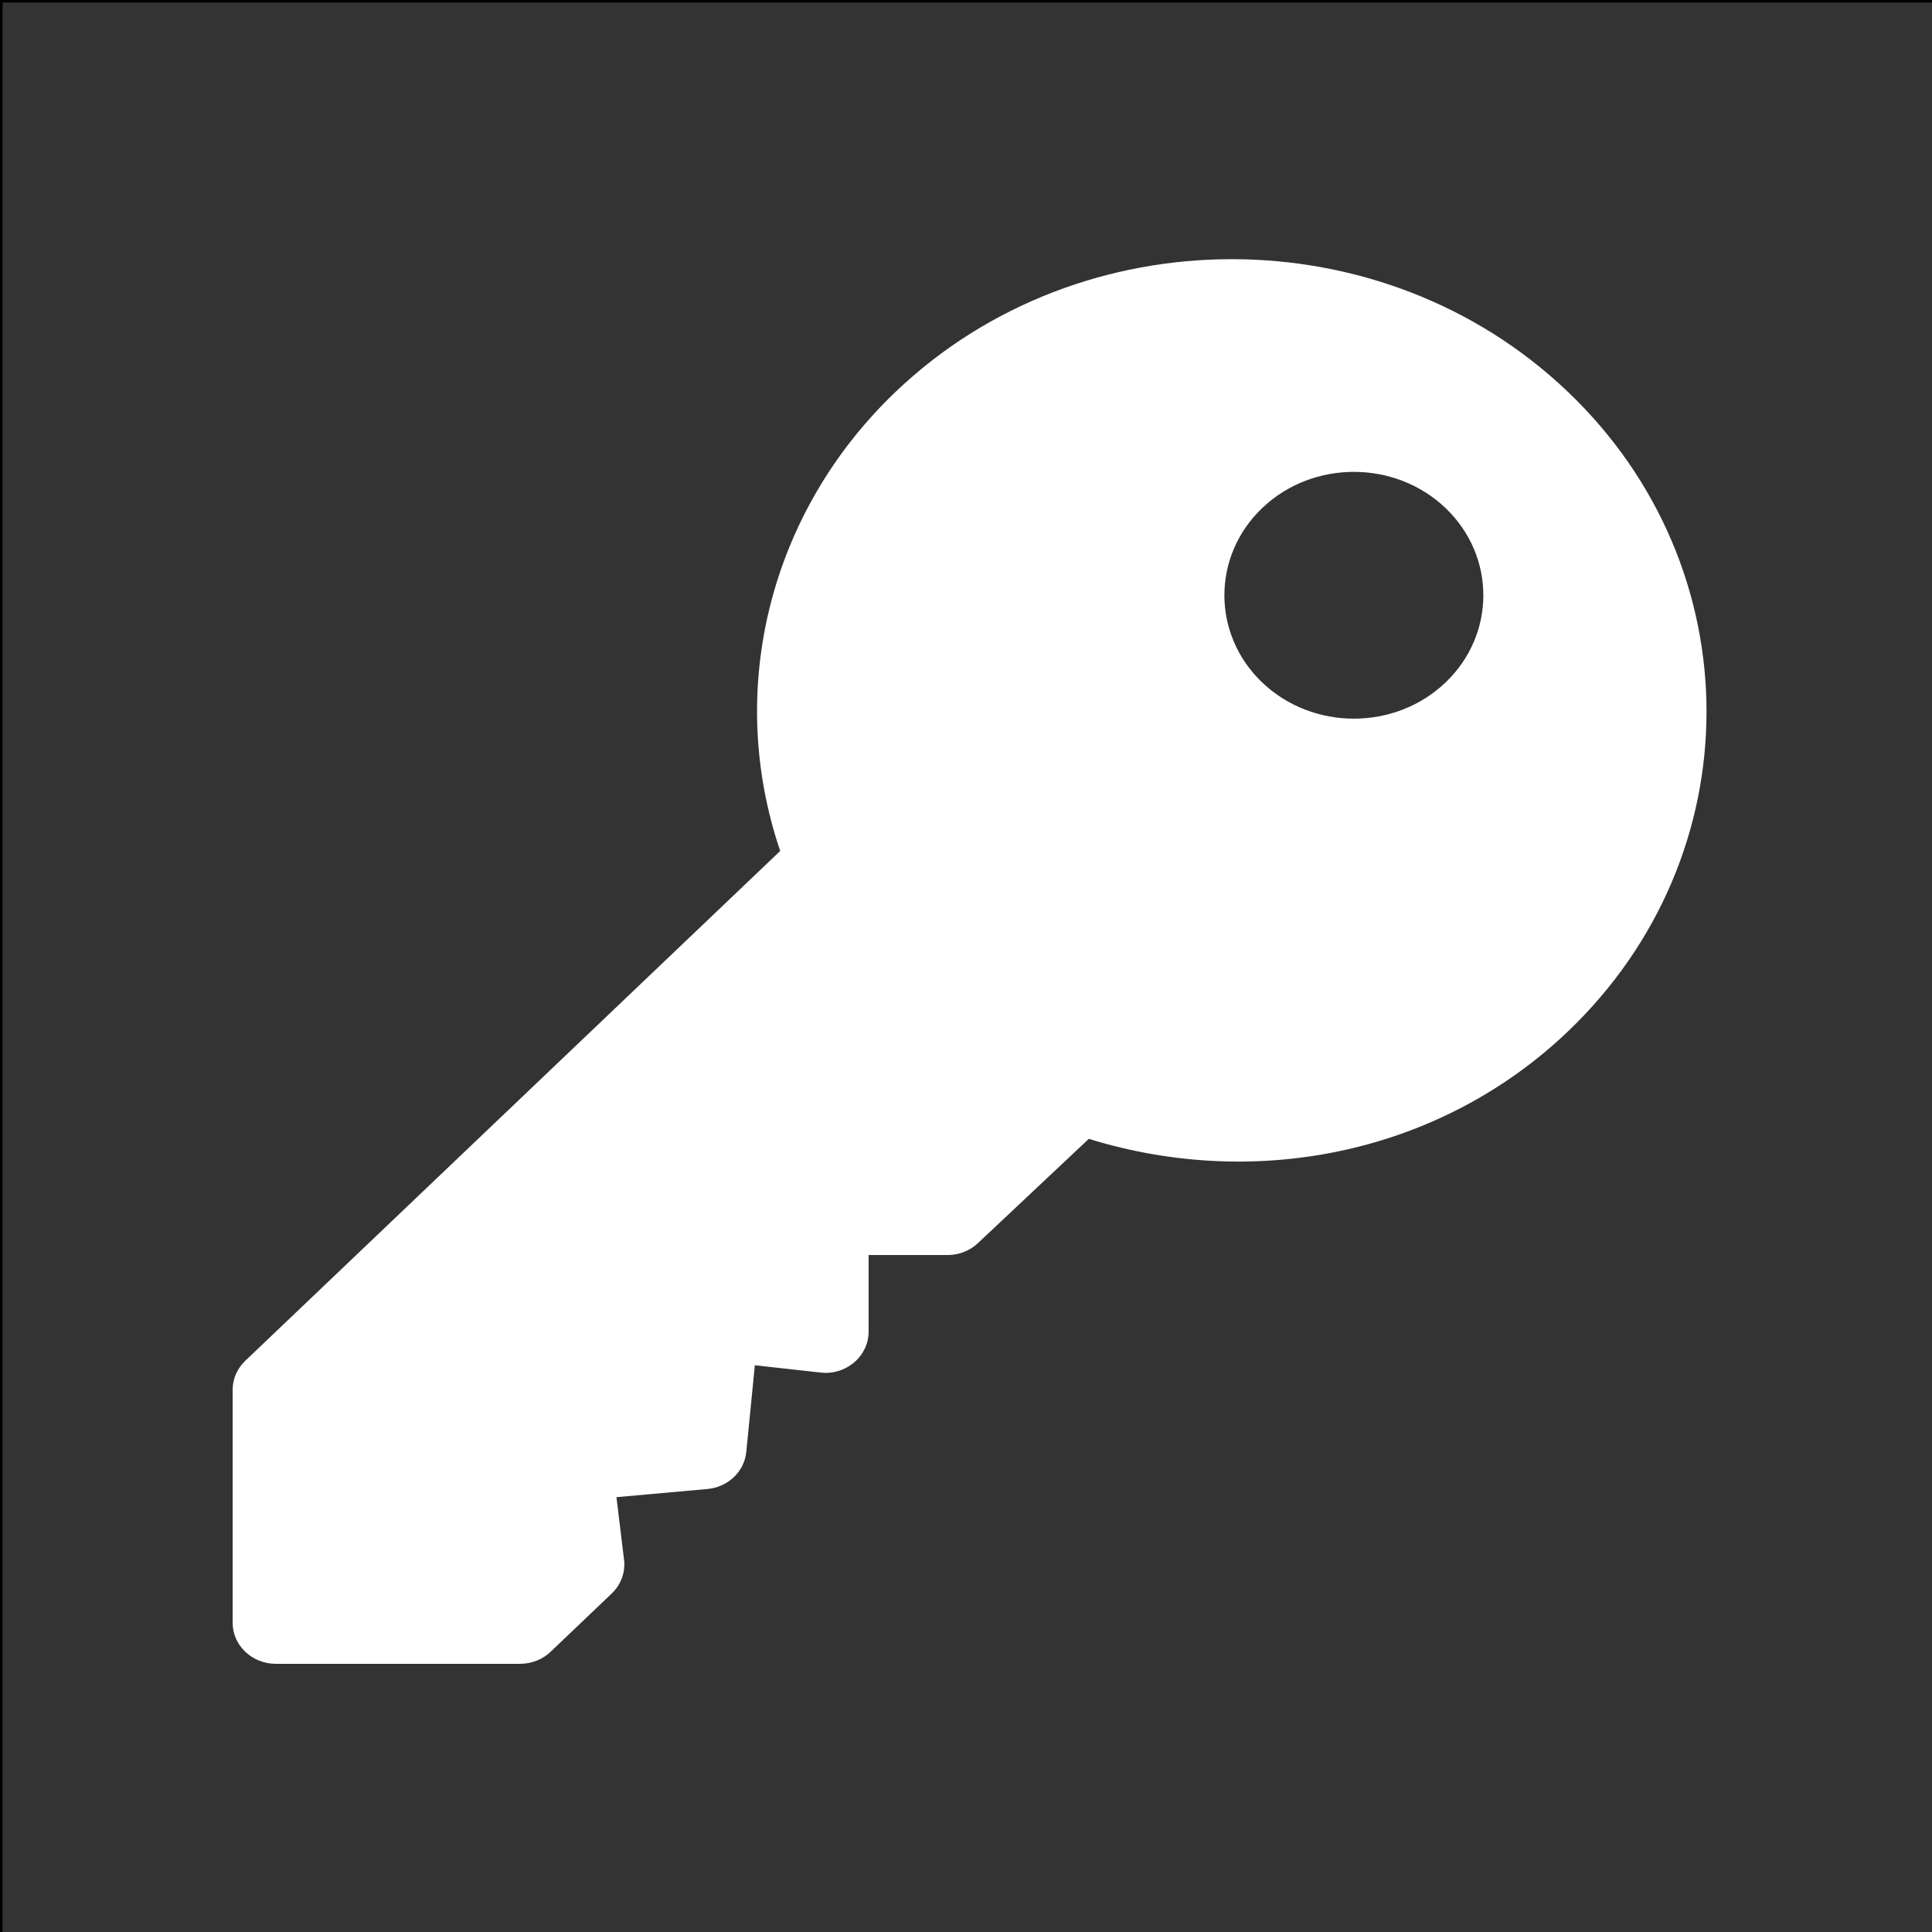 <?xml version="1.0" encoding="UTF-8" standalone="no"?>
<svg
   xmlns:dc="http://purl.org/dc/elements/1.1/"
   xmlns:cc="http://creativecommons.org/ns#"
   xmlns:rdf="http://www.w3.org/1999/02/22-rdf-syntax-ns#"
   xmlns:svg="http://www.w3.org/2000/svg"
   xmlns="http://www.w3.org/2000/svg"
   xmlns:sodipodi="http://sodipodi.sourceforge.net/DTD/sodipodi-0.dtd"
   xmlns:inkscape="http://www.inkscape.org/namespaces/inkscape"
   width="100mm"
   height="100mm"
   viewBox="0 0 100 100"
   version="1.1"
   id="svg8"
   inkscape:version="1.0.1 (c497b03c, 2020-09-10)"
   sodipodi:docname="passwordIcon.svg">
  <rect x="0" y="0" width="100" height="100" fill="#808080" stroke="none"/>
  <defs
     id="defs2" />
  <sodipodi:namedview
     id="base"
     pagecolor="#ffffff"
     bordercolor="#666666"
     borderopacity="1.0"
     inkscape:pageopacity="0.0"
     inkscape:pageshadow="2"
     inkscape:zoom="0.96722709"
     inkscape:cx="218.15959"
     inkscape:cy="232.01857"
     inkscape:document-units="mm"
     inkscape:current-layer="layer1"
     inkscape:document-rotation="0"
     showgrid="false"
     width="100mm"
     inkscape:window-width="1252"
     inkscape:window-height="806"
     inkscape:window-x="0"
     inkscape:window-y="23"
     inkscape:window-maximized="0">
    <inkscape:grid
       type="xygrid"
       id="grid833" />
  </sodipodi:namedview>
  <g
     inkscape:label="Layer 1"
     inkscape:groupmode="layer"
     id="layer1">
    <path
       style="fill:#333333;stroke:#000000;stroke-width:0.265px;stroke-linecap:butt;stroke-linejoin:miter;stroke-opacity:1;fill-opacity:1"
       d="M 0,0 V 100.542 H 100.542 V 0 Z"
       id="path835" />
    <g
       id="g898"
       transform="matrix(0.149,0,0,0.142,12.041,13.415)"
       style="fill:#ffffff">
      <g
         id="g841"
         style="fill:#ffffff">
        <g
           id="g839"
           style="fill:#ffffff">
          <path
             d="M 463.748,48.251 C 399.412,-16.085 294.735,-16.084 230.399,48.252 186.454,92.197 171.19,156.958 190.218,215.713 L 4.396,401.536 c -2.813,2.813 -4.395,6.621 -4.395,10.606 V 497 c 0,8.291 6.709,15 15,15 h 84.858 c 3.984,0 7.793,-1.582 10.605,-4.395 l 21.211,-21.226 c 3.237,-3.237 4.819,-7.778 4.292,-12.334 l -2.637,-22.793 31.582,-2.974 c 7.178,-0.674 12.847,-6.343 13.521,-13.521 l 2.974,-31.582 22.793,2.651 c 4.233,0.571 8.496,-0.85 11.704,-3.691 3.193,-2.856 5.024,-6.929 5.024,-11.206 V 363 h 27.422 c 3.984,0 7.793,-1.582 10.605,-4.395 l 38.467,-37.958 c 58.74,19.043 122.381,4.929 166.326,-39.046 64.336,-64.335 64.336,-169.014 0,-233.35 z m -42.435,106.07 c -17.549,17.549 -46.084,17.549 -63.633,0 -17.549,-17.549 -17.549,-46.084 0,-63.633 17.549,-17.549 46.084,-17.549 63.633,0 17.549,17.549 17.548,46.084 0,63.633 z"
             id="path837"
             style="fill:#ffffff" />
        </g>
      </g>
      <g
         id="g843"
         style="fill:#ffffff" />
      <g
         id="g845"
         style="fill:#ffffff" />
      <g
         id="g847"
         style="fill:#ffffff" />
      <g
         id="g849"
         style="fill:#ffffff" />
      <g
         id="g851"
         style="fill:#ffffff" />
      <g
         id="g853"
         style="fill:#ffffff" />
      <g
         id="g855"
         style="fill:#ffffff" />
      <g
         id="g857"
         style="fill:#ffffff" />
      <g
         id="g859"
         style="fill:#ffffff" />
      <g
         id="g861"
         style="fill:#ffffff" />
      <g
         id="g863"
         style="fill:#ffffff" />
      <g
         id="g865"
         style="fill:#ffffff" />
      <g
         id="g867"
         style="fill:#ffffff" />
      <g
         id="g869"
         style="fill:#ffffff" />
      <g
         id="g871"
         style="fill:#ffffff" />
    </g>
  </g>
</svg>
